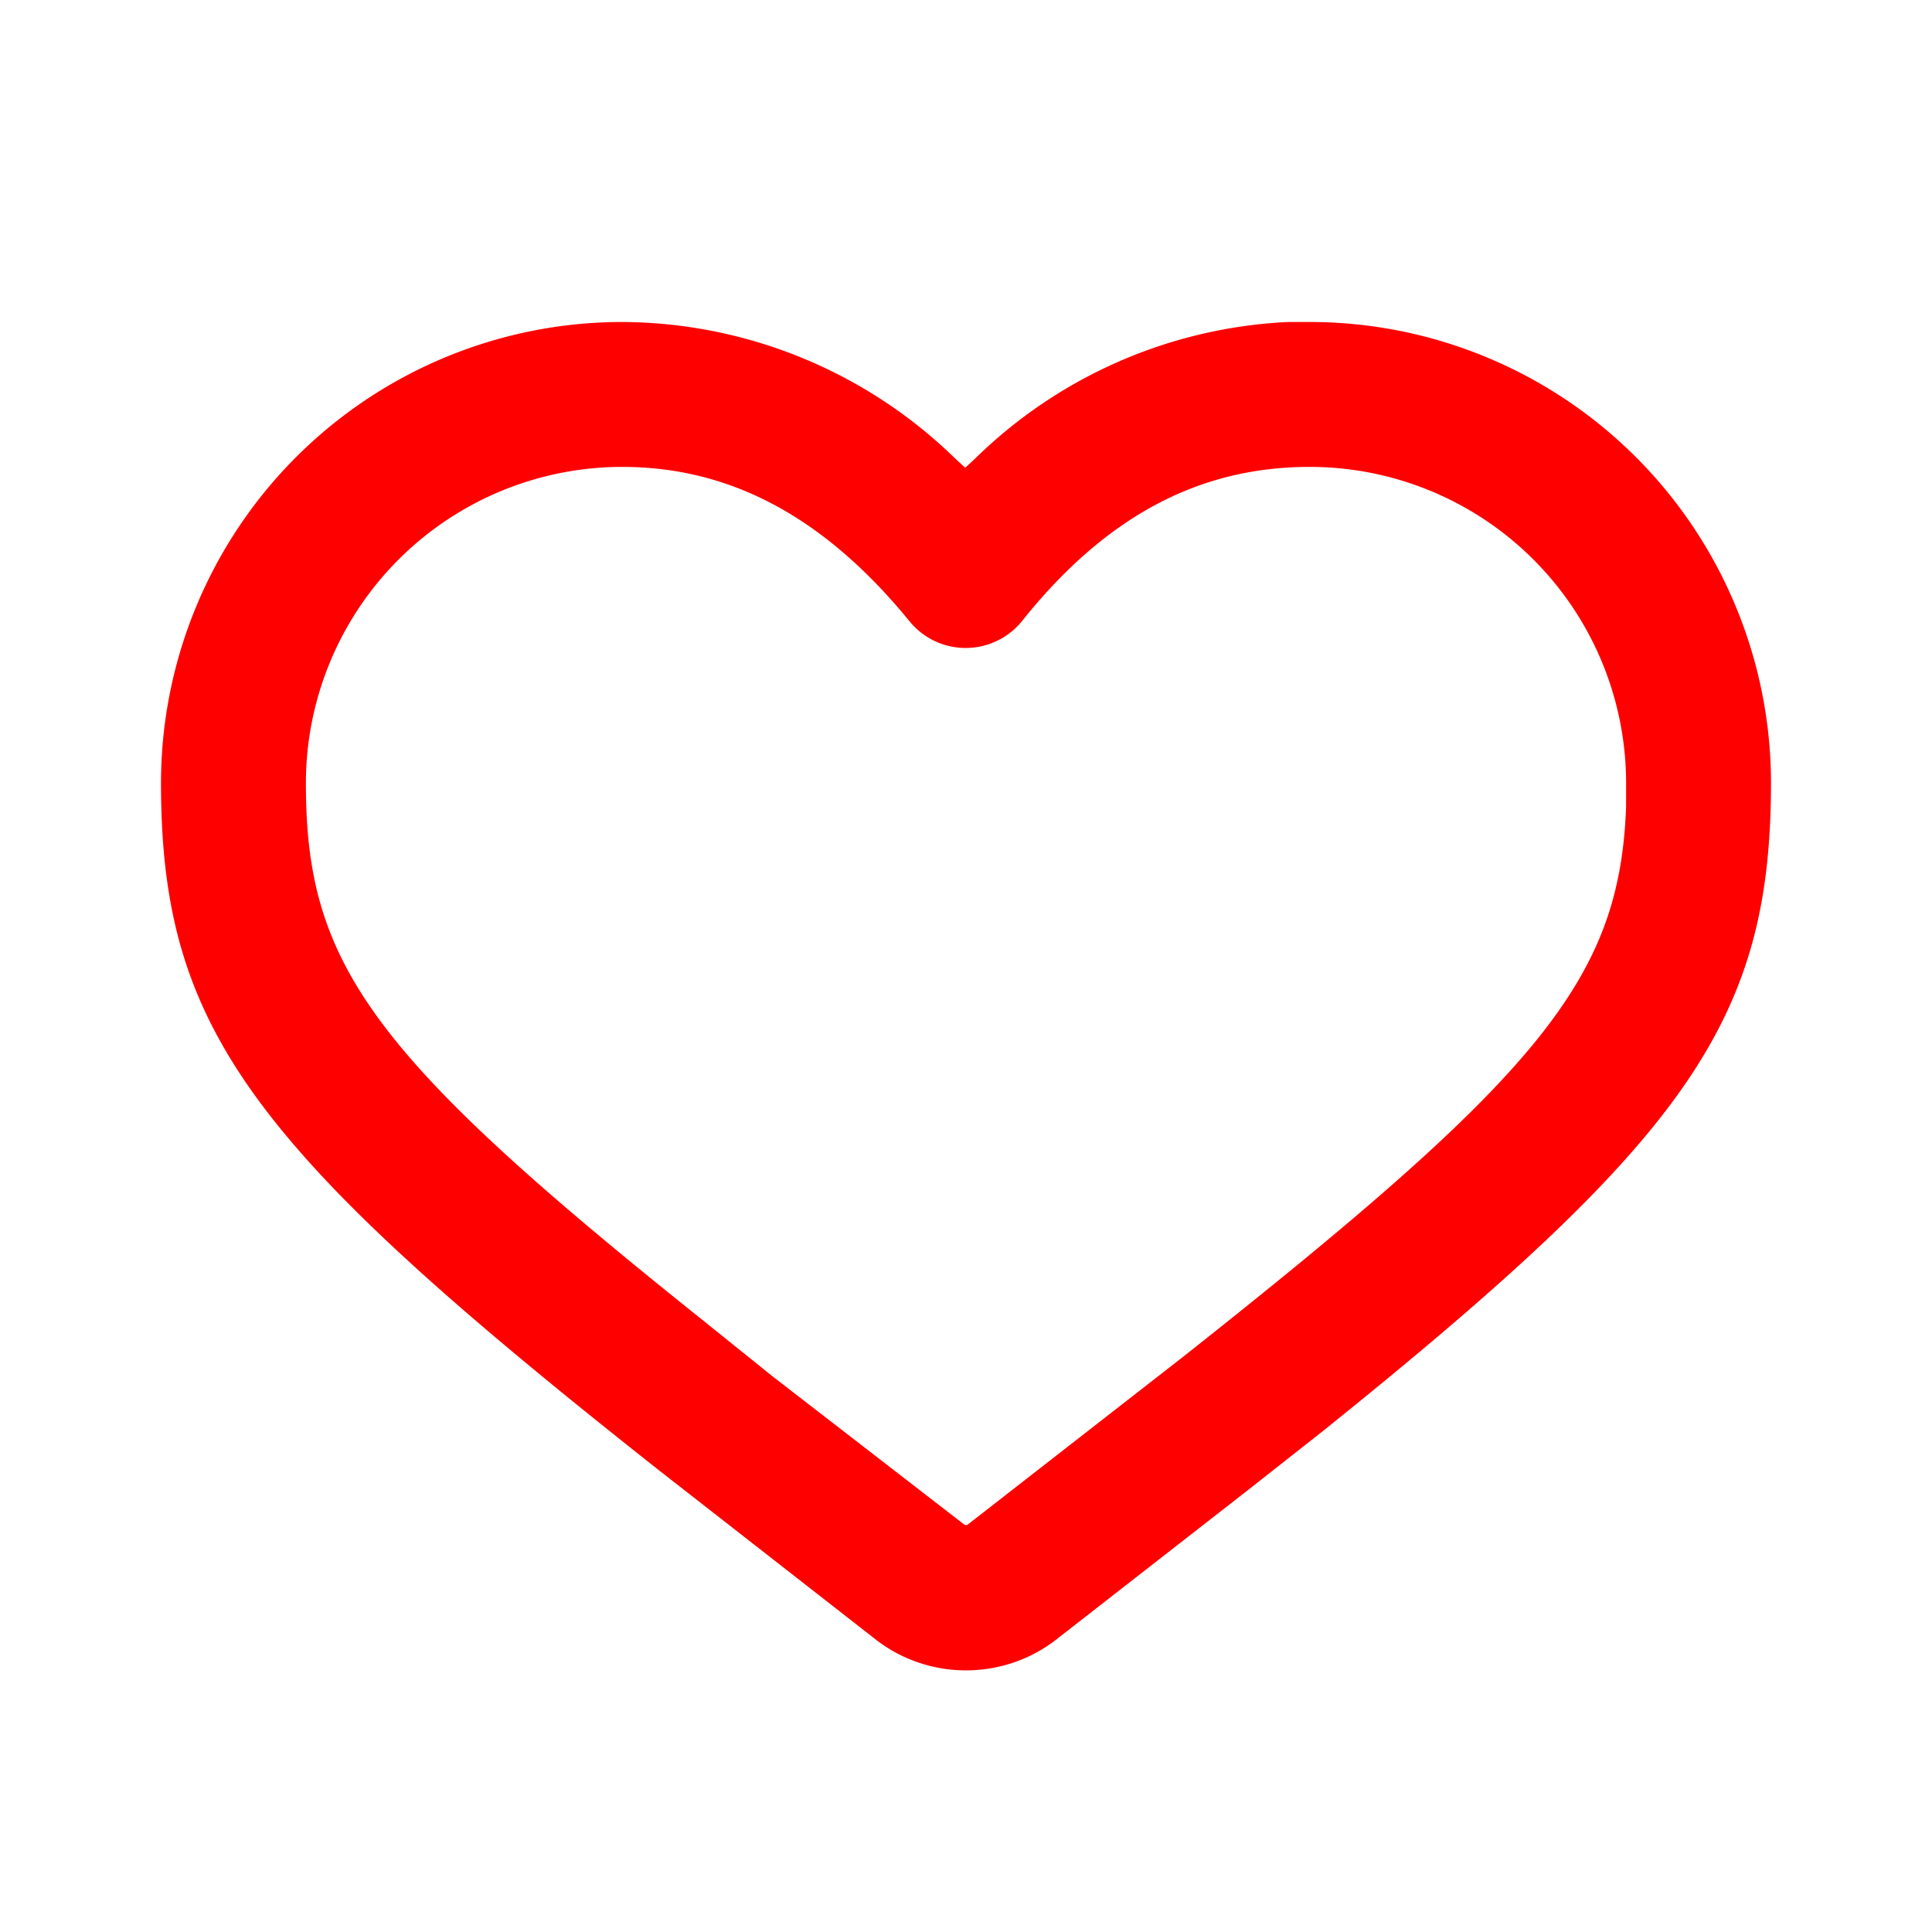 <svg height="24" viewBox="0 0 24 24" width="24" xmlns="http://www.w3.org/2000/svg">
    <g fill="none" fill-rule="evenodd">
        <path d="M16 4a5.95 5.95 0 0 0-3.89 1.7l-.12.11-.12-.11A5.96 5.96 0 0 0 7.73 4 5.73 5.73 0 0 0 2 9.72c0 3.08 1.13 4.55 6.18 8.54l2.69 2.1c.66.52 1.6.52 2.26 0l2.36-1.84.94-.74c4.53-3.64 5.57-5.1 5.57-8.06A5.73 5.73 0 0 0 16.27 4zm.27 1.8a3.93 3.93 0 0 1 3.93 3.92v.3c-.08 2.15-1.07 3.33-5.51 6.84l-2.67 2.08a.04.04 0 0 1-.04 0L9.6 17.1l-.87-.7C4.6 13.1 3.8 11.98 3.8 9.73A3.93 3.93 0 0 1 7.73 5.8c1.34 0 2.51.62 3.57 1.92a.9.9 0 0 0 1.4-.01c1.04-1.3 2.2-1.91 3.57-1.91z" fill="red"></path>
    </g>
</svg>
